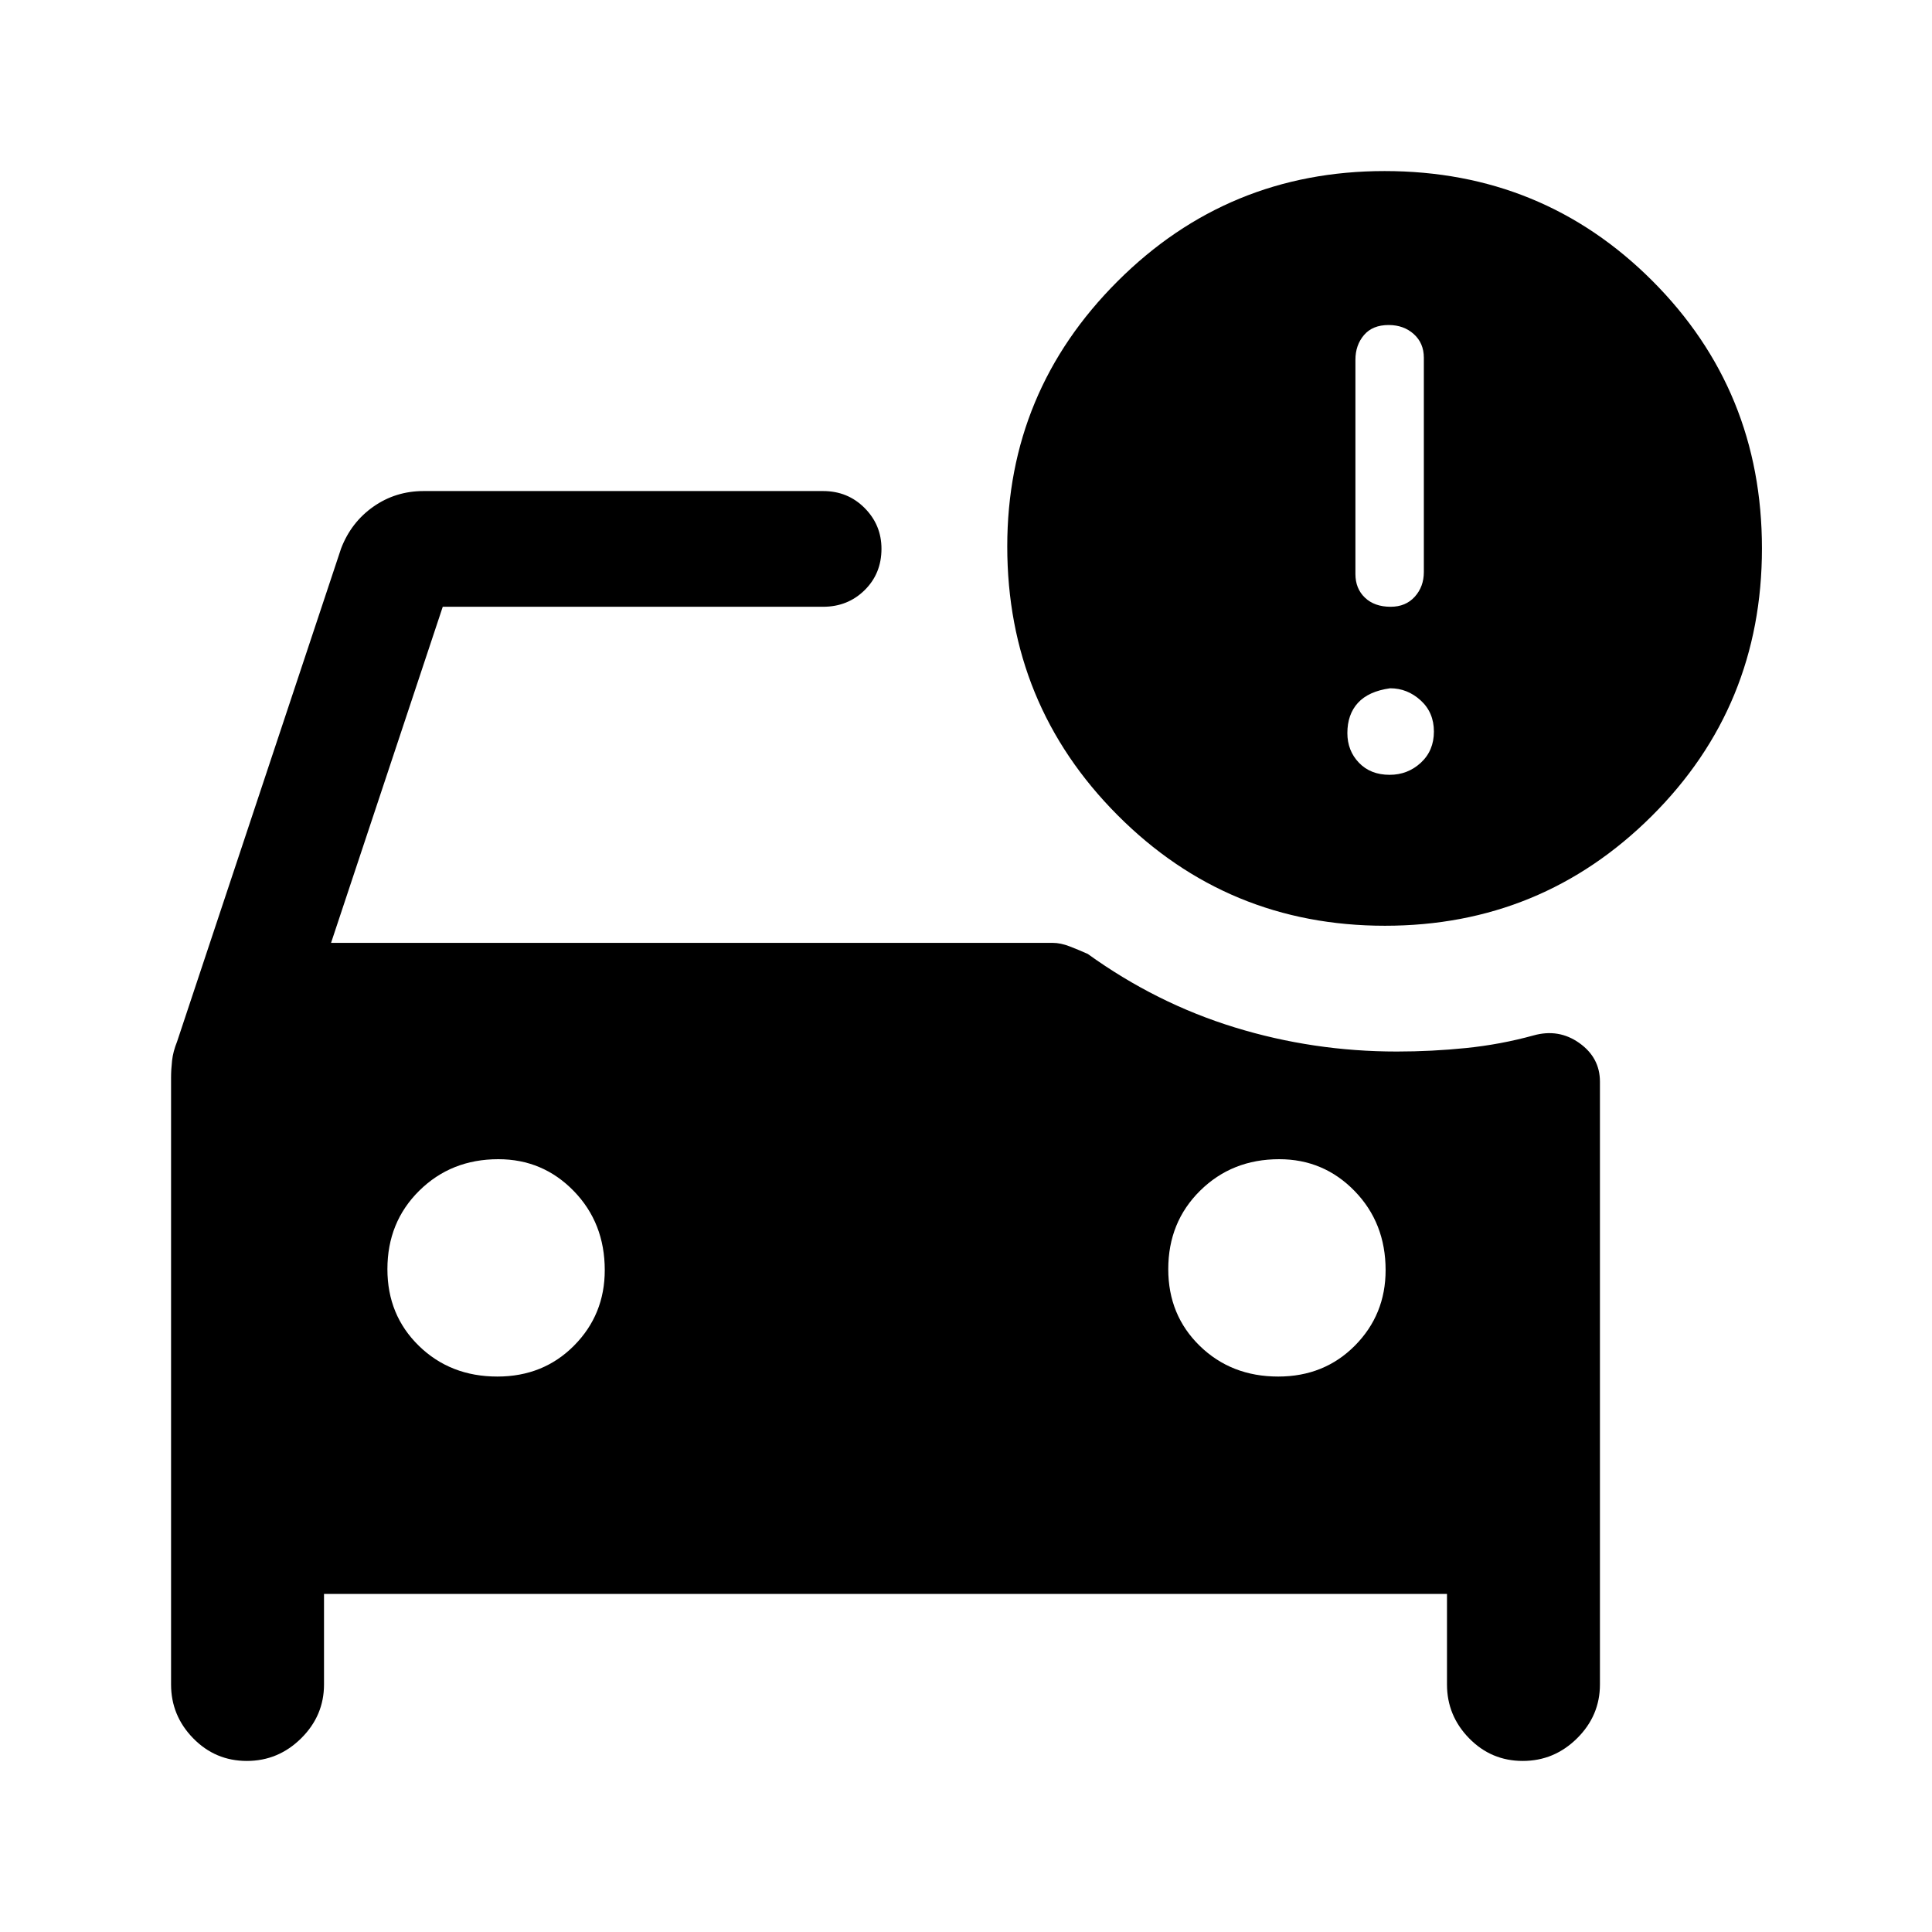 <svg xmlns="http://www.w3.org/2000/svg" height="48" viewBox="0 -960 960 960" width="48"><path d="M691-658.5q7.5 0 12-5t4.5-12.26v-106.48q0-7.26-5-11.76t-12.5-4.5q-8 0-12.25 5t-4.25 12.26v106.48q0 7.26 4.75 11.76t12.75 4.5Zm-.5 83.5q9 0 15.5-6t6.5-15.5q0-9.5-6.6-15.5t-15.15-6q-10.75 1.5-16 7.25t-5.25 15q0 8.75 5.75 14.75t15.25 6Zm-55.35 299q22.85 0 38.1-15.38t15.25-37.5q0-23.45-15.38-39.29Q657.74-384 635.62-384q-23.45 0-39.29 15.65-15.83 15.64-15.83 39 0 22.85 15.65 38.1 15.64 15.25 39 15.25Zm-388 0q22.85 0 38.1-15.38t15.25-37.5q0-23.45-15.38-39.29Q269.74-384 247.62-384q-23.45 0-39.29 15.65-15.83 15.64-15.83 39 0 22.85 15.65 38.1 15.64 15.25 39 15.25Zm441.04-224q-78.19 0-132.94-55.01-54.75-55-54.75-133.48 0-77.01 54.83-131.76Q610.15-875 688-875q78.5 0 133 54.5t54.5 133q0 78.5-54.77 133Q765.97-500 688.19-500ZM122.65-85Q107-85 96-96.25 85-107.5 85-123v-301.5q0-4 .5-8.5t2.48-9.4l81.52-245.1q5-13 16.04-20.75T210.5-716H409q12.25 0 20.63 8.43 8.37 8.42 8.37 20.25 0 12.32-8.37 20.57-8.38 8.25-20.63 8.25H220l-55.5 167H523q4 0 8.5 1.75t9 3.75q34 24.5 73 36.5t80.6 12q17.4 0 34.48-1.75Q745.67-441 762-445.5q12.5-3.5 22.75 3.77T795-422.5V-123q0 15.5-11.35 26.75Q772.29-85 756.65-85 741-85 730-96.25 719-107.5 719-123v-45H161v45q0 15.5-11.35 26.75Q138.29-85 122.65-85Z"/></svg>